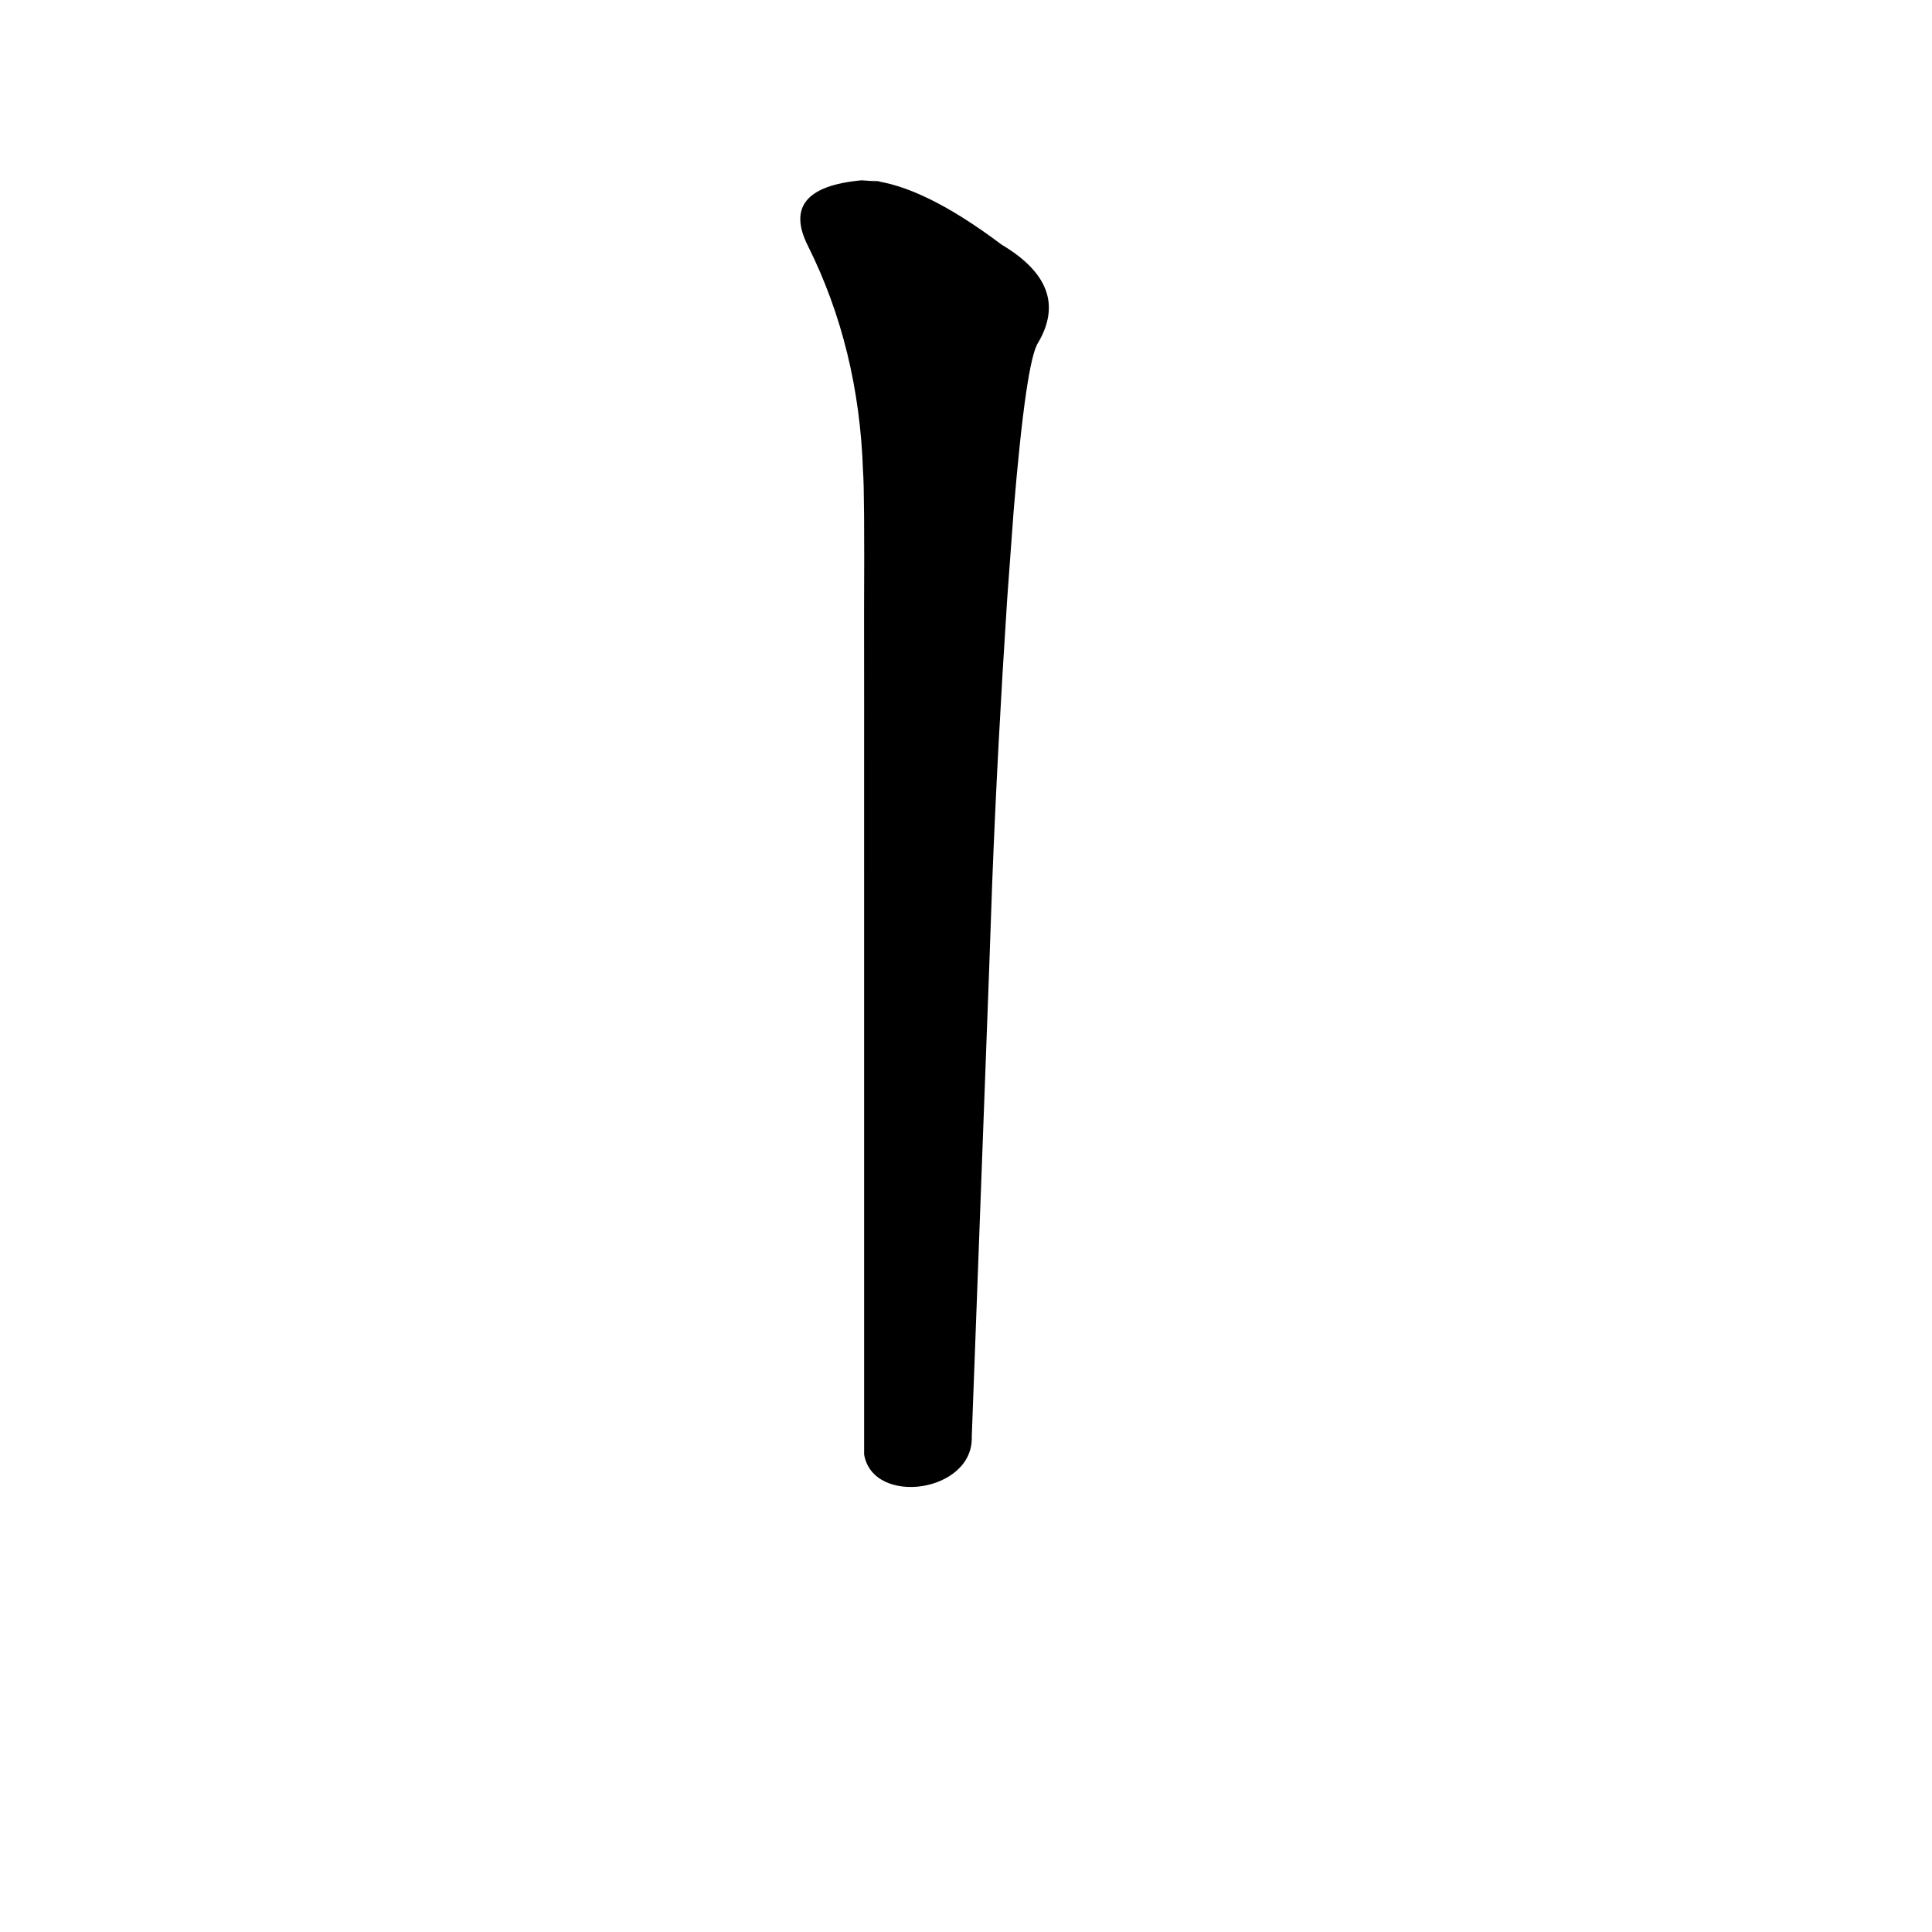 <?xml version="1.0" ?>
<svg height="1024" version="1.1" width="1024" xmlns="http://www.w3.org/2000/svg">
  <defs/>
  <g>
    <path d="M 515.06 761.362 Q 520.12 623.905 524.18 516.317 L 525.88 468.021 Q 528.628 397.164 533.834 317.416 L 537.256 270.744 Q 543.883 190.739 550.308 181.501 Q 567.782 151.61 530.865 129.66 Q 489.308 98.388 461.432 95.609 Q 474.008 96.775 456.663 95.574 Q 412.618 99.561 428.28 130.436 Q 455.248 184.576 457.41 249.55 Q 458.283 260.143 457.973 324.436 L 458.008 374.021 Q 457.984 463.261 457.997 412.687 L 458.001 488.386 Q 457.992 608.262 458.006 770.921 C 462.752 798.574 516.162 791.099 515.06 761.362" fill="rgb(0, 0, 0)" opacity="1" stroke-width="1.0"/>
  </g>
</svg>
